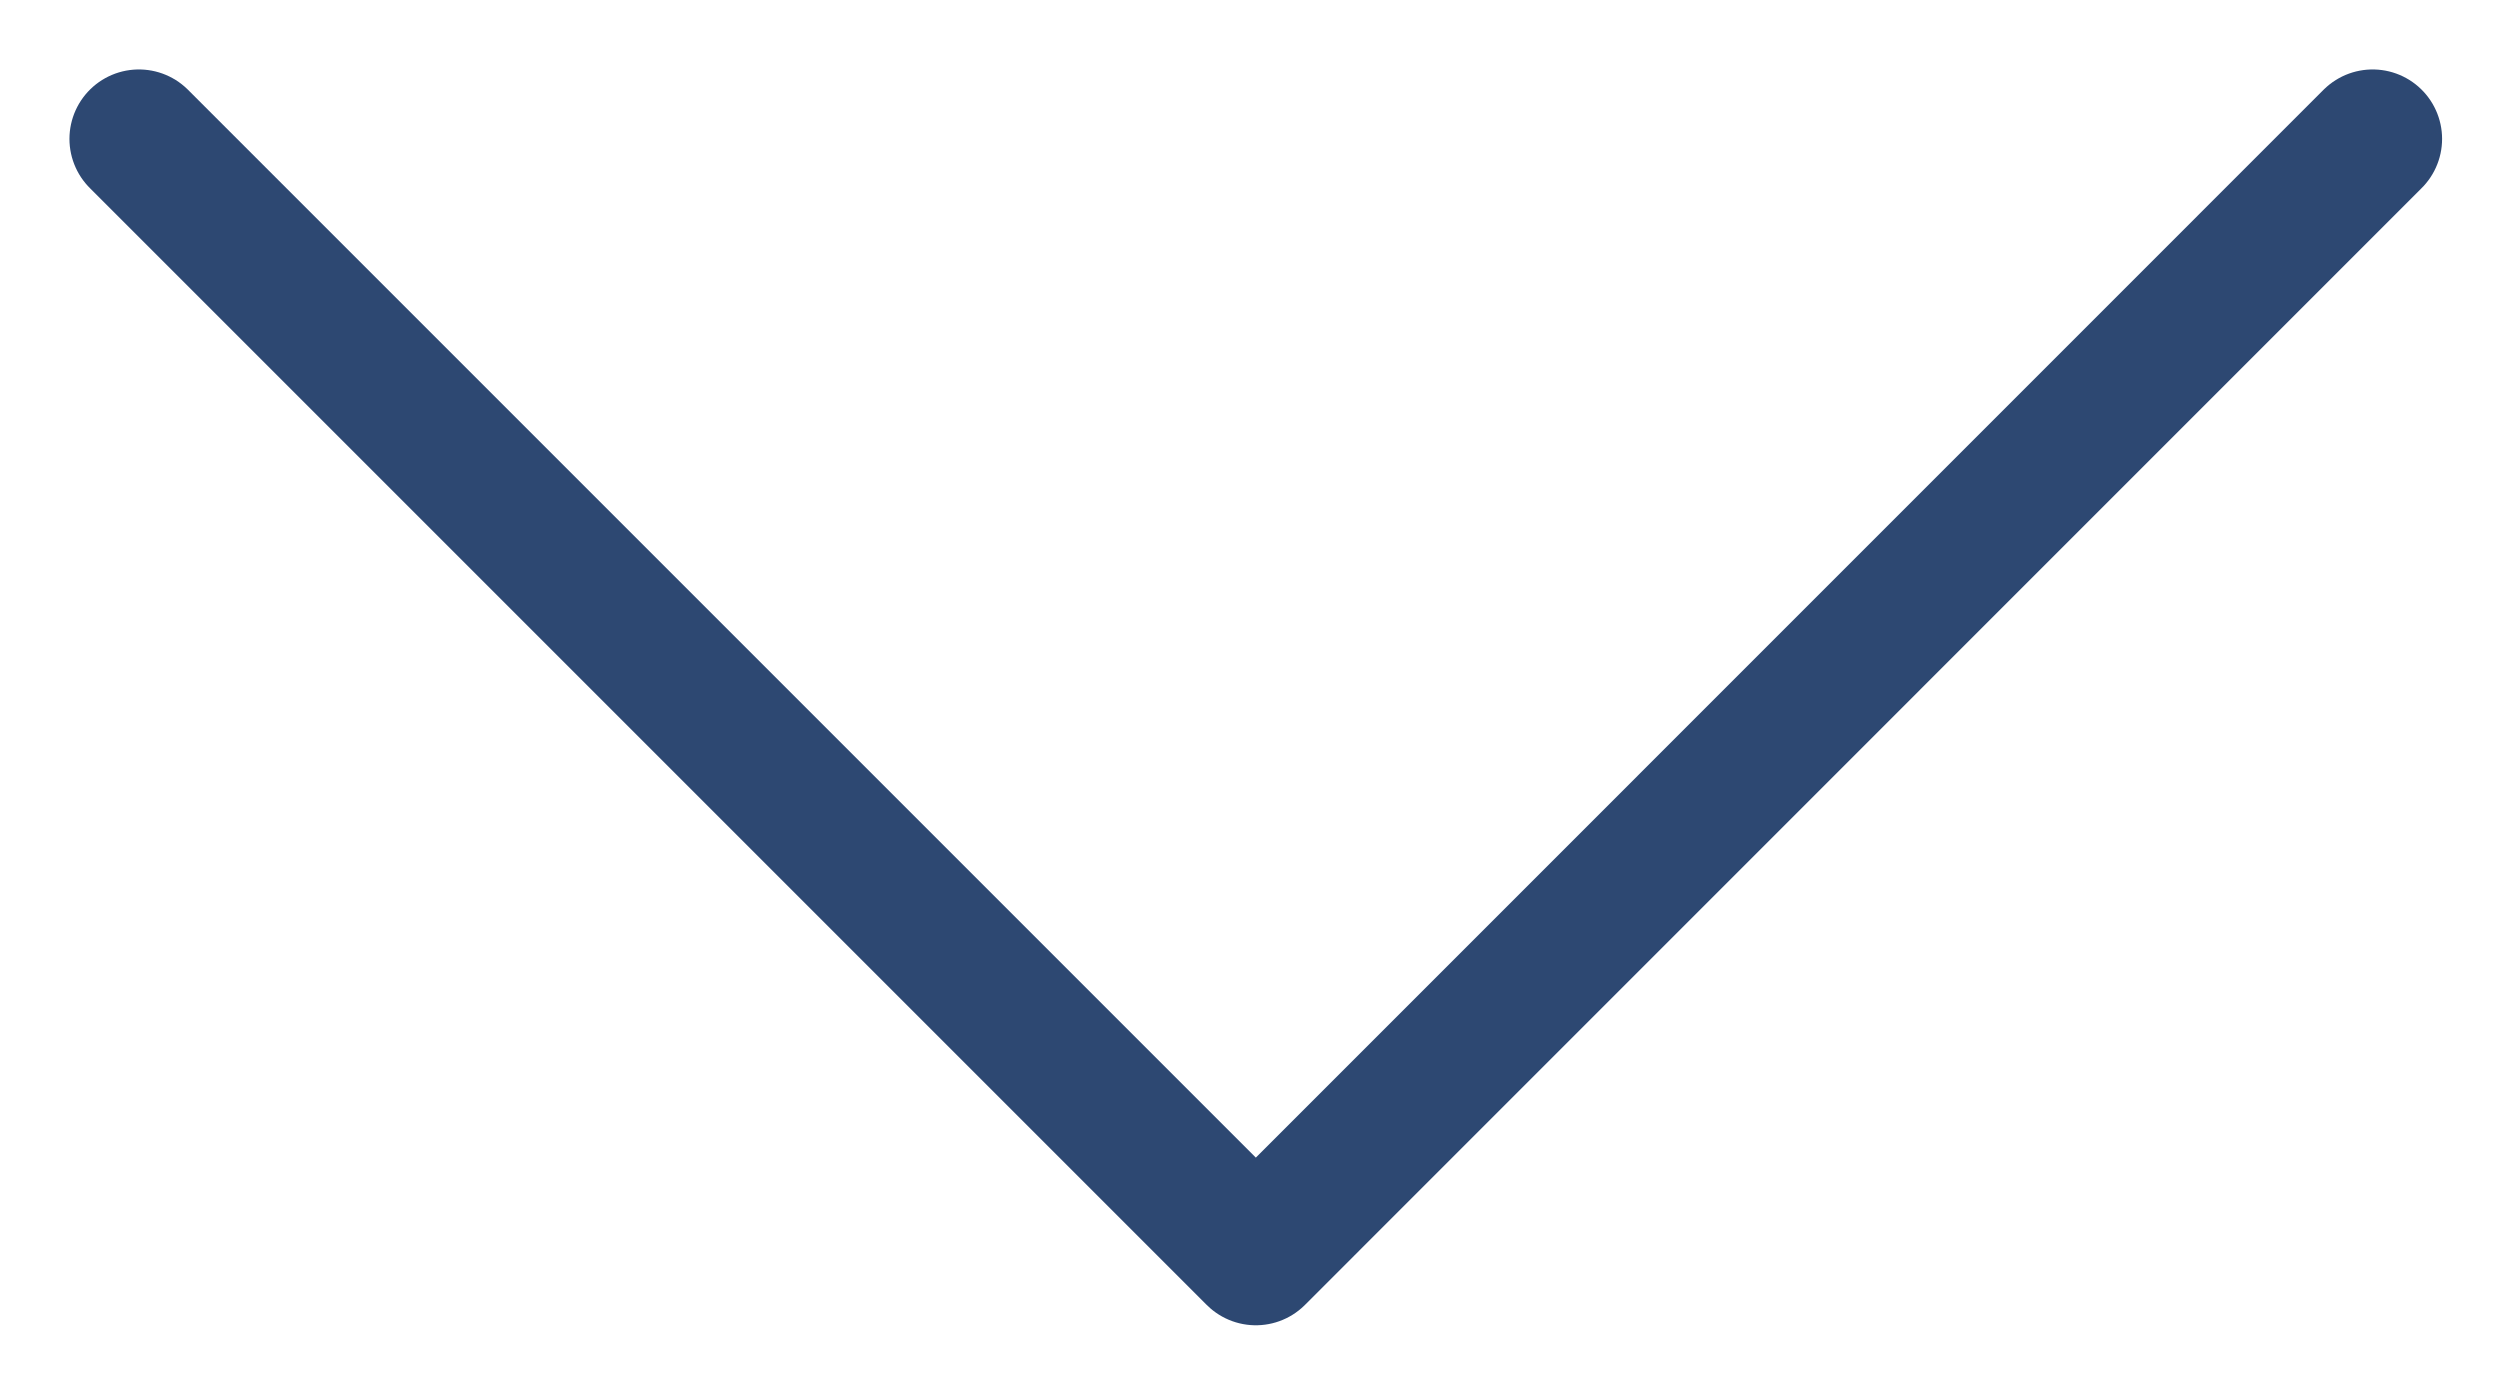 <svg width="18" height="10" viewBox="0 0 18 10" fill="none" xmlns="http://www.w3.org/2000/svg">
<path d="M17.083 1L9.042 9.042L1 1" stroke="#2D4872" stroke-linecap="round" stroke-linejoin="round"/>
</svg>
